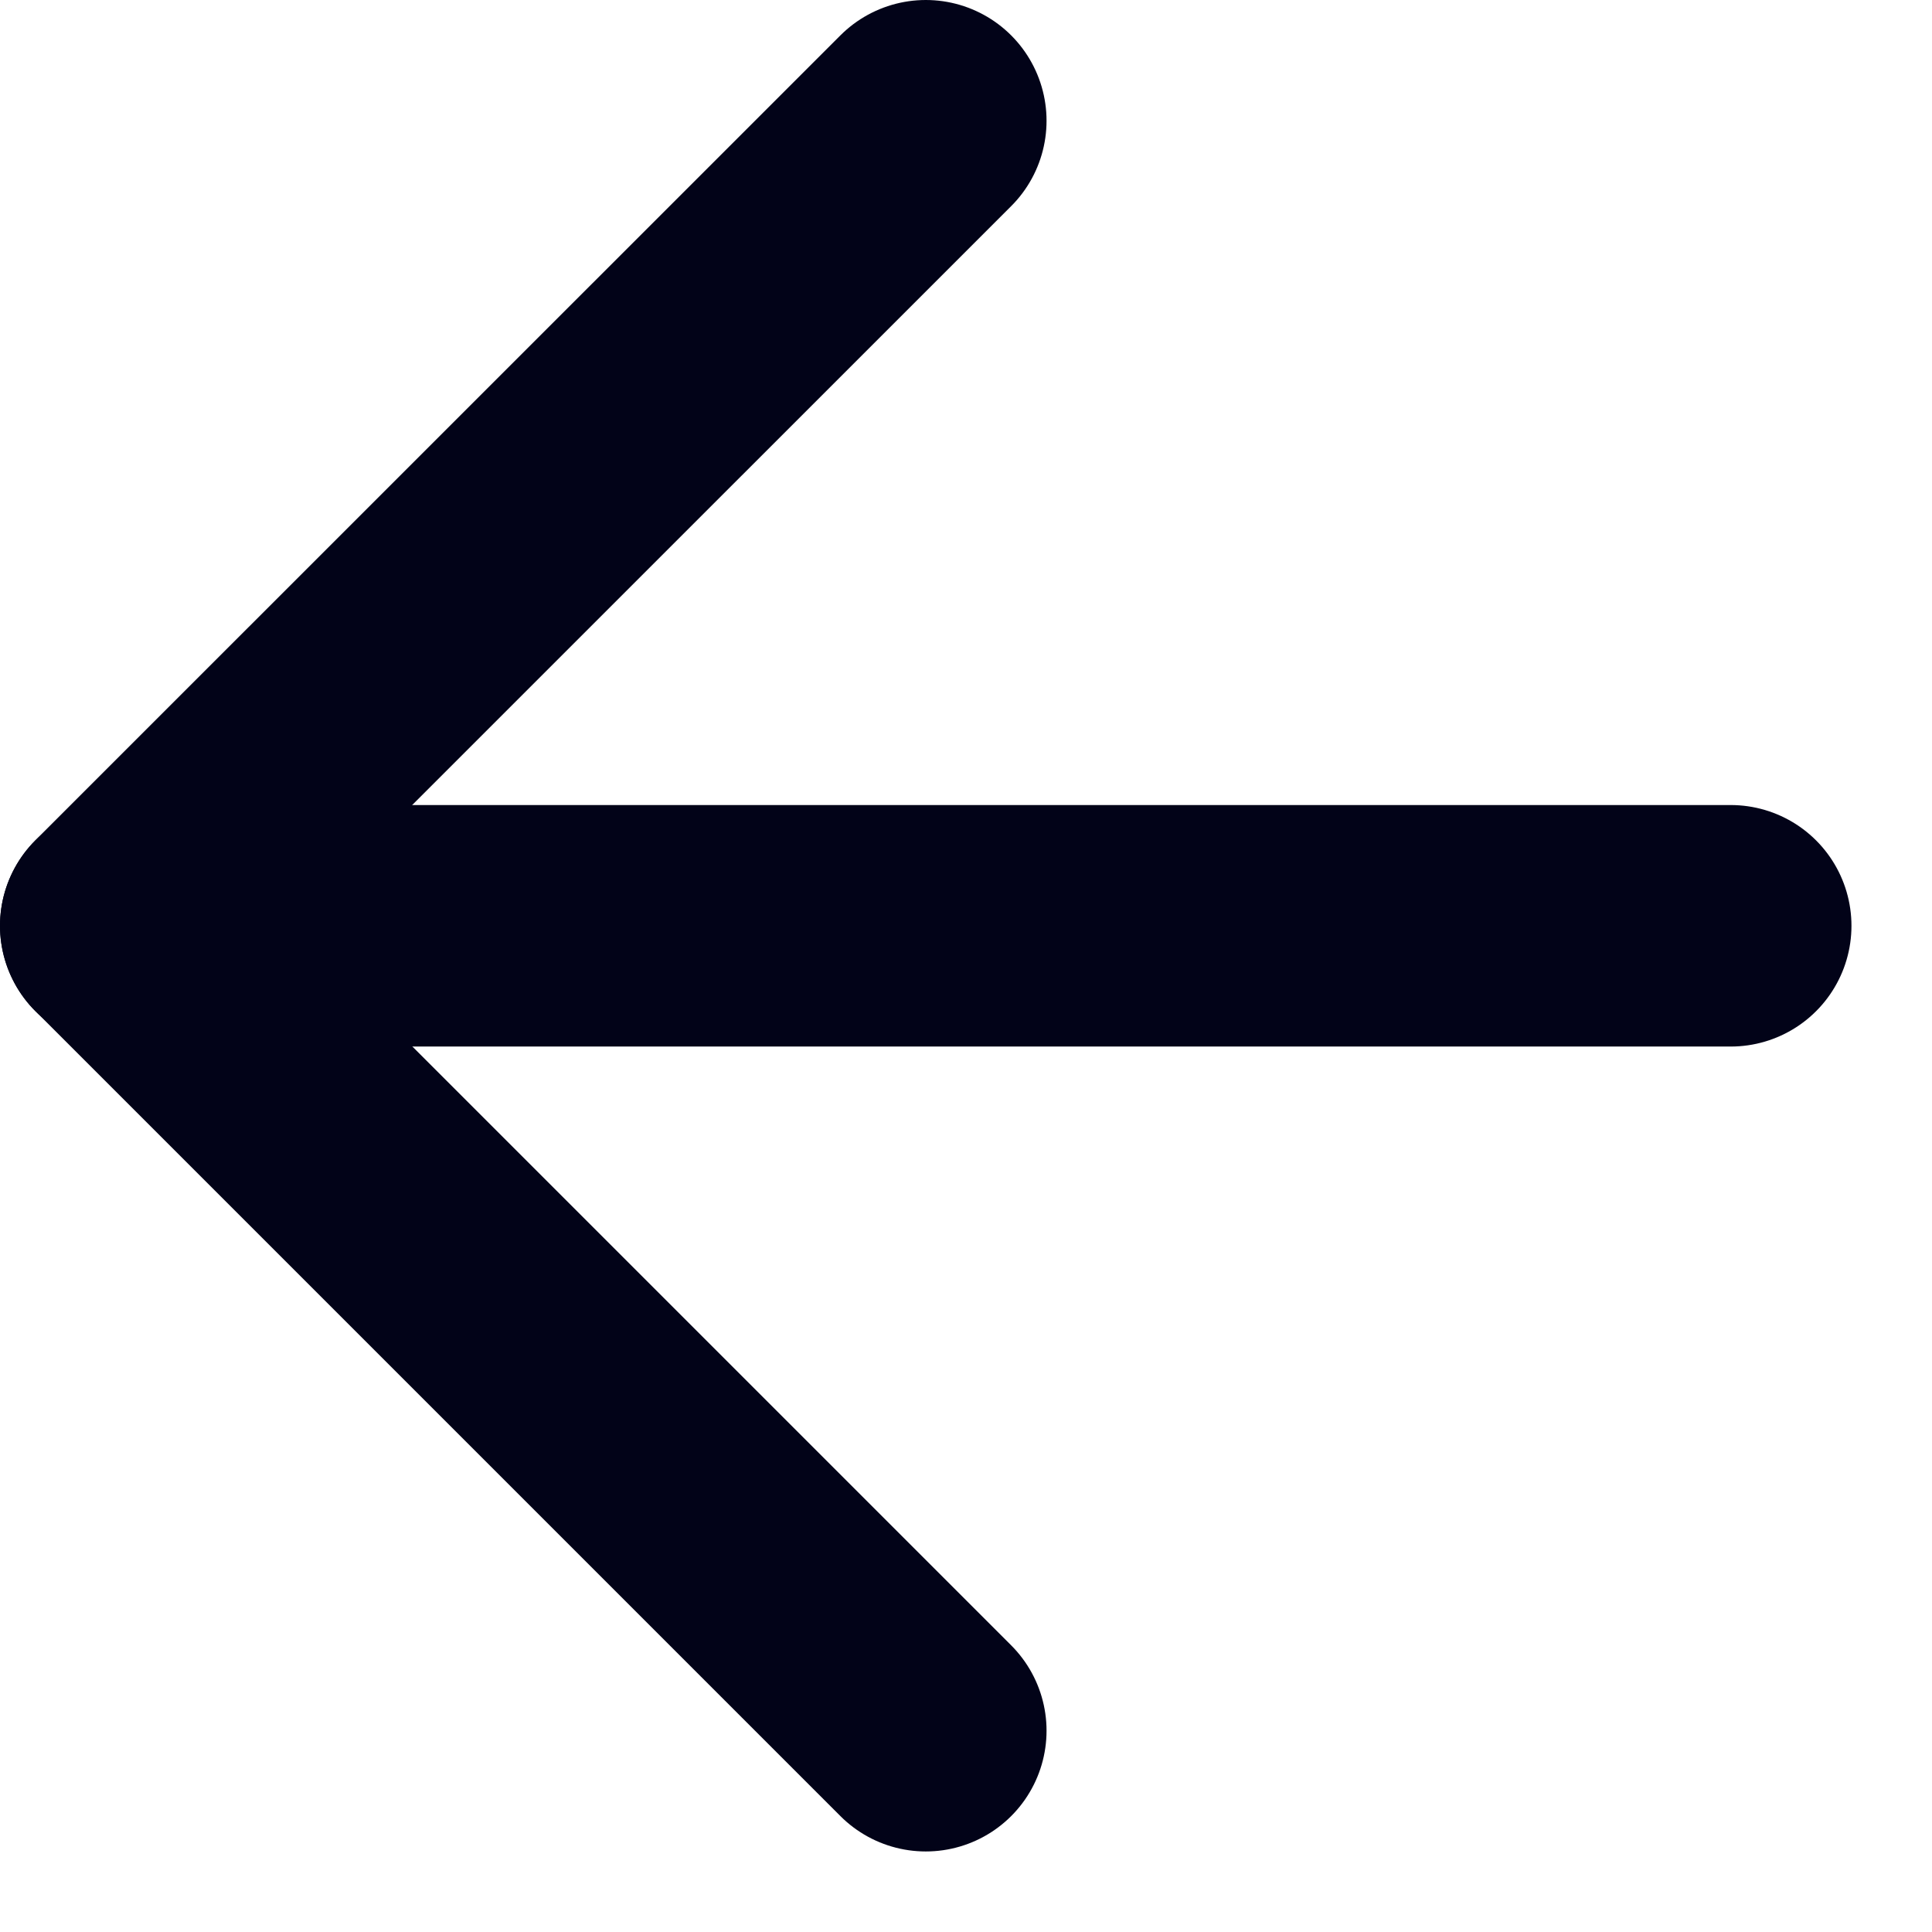 <svg width="16" height="16" viewBox="0 0 16 16" fill="none" xmlns="http://www.w3.org/2000/svg">
<path d="M14.333 7.667L1 7.667" stroke="#020318" stroke-width="2" stroke-linecap="round" stroke-linejoin="round"/>
<path d="M7.667 1L1 7.666L7.667 14.333" stroke="#020318" stroke-width="2" stroke-linecap="round" stroke-linejoin="round"/>
</svg>
